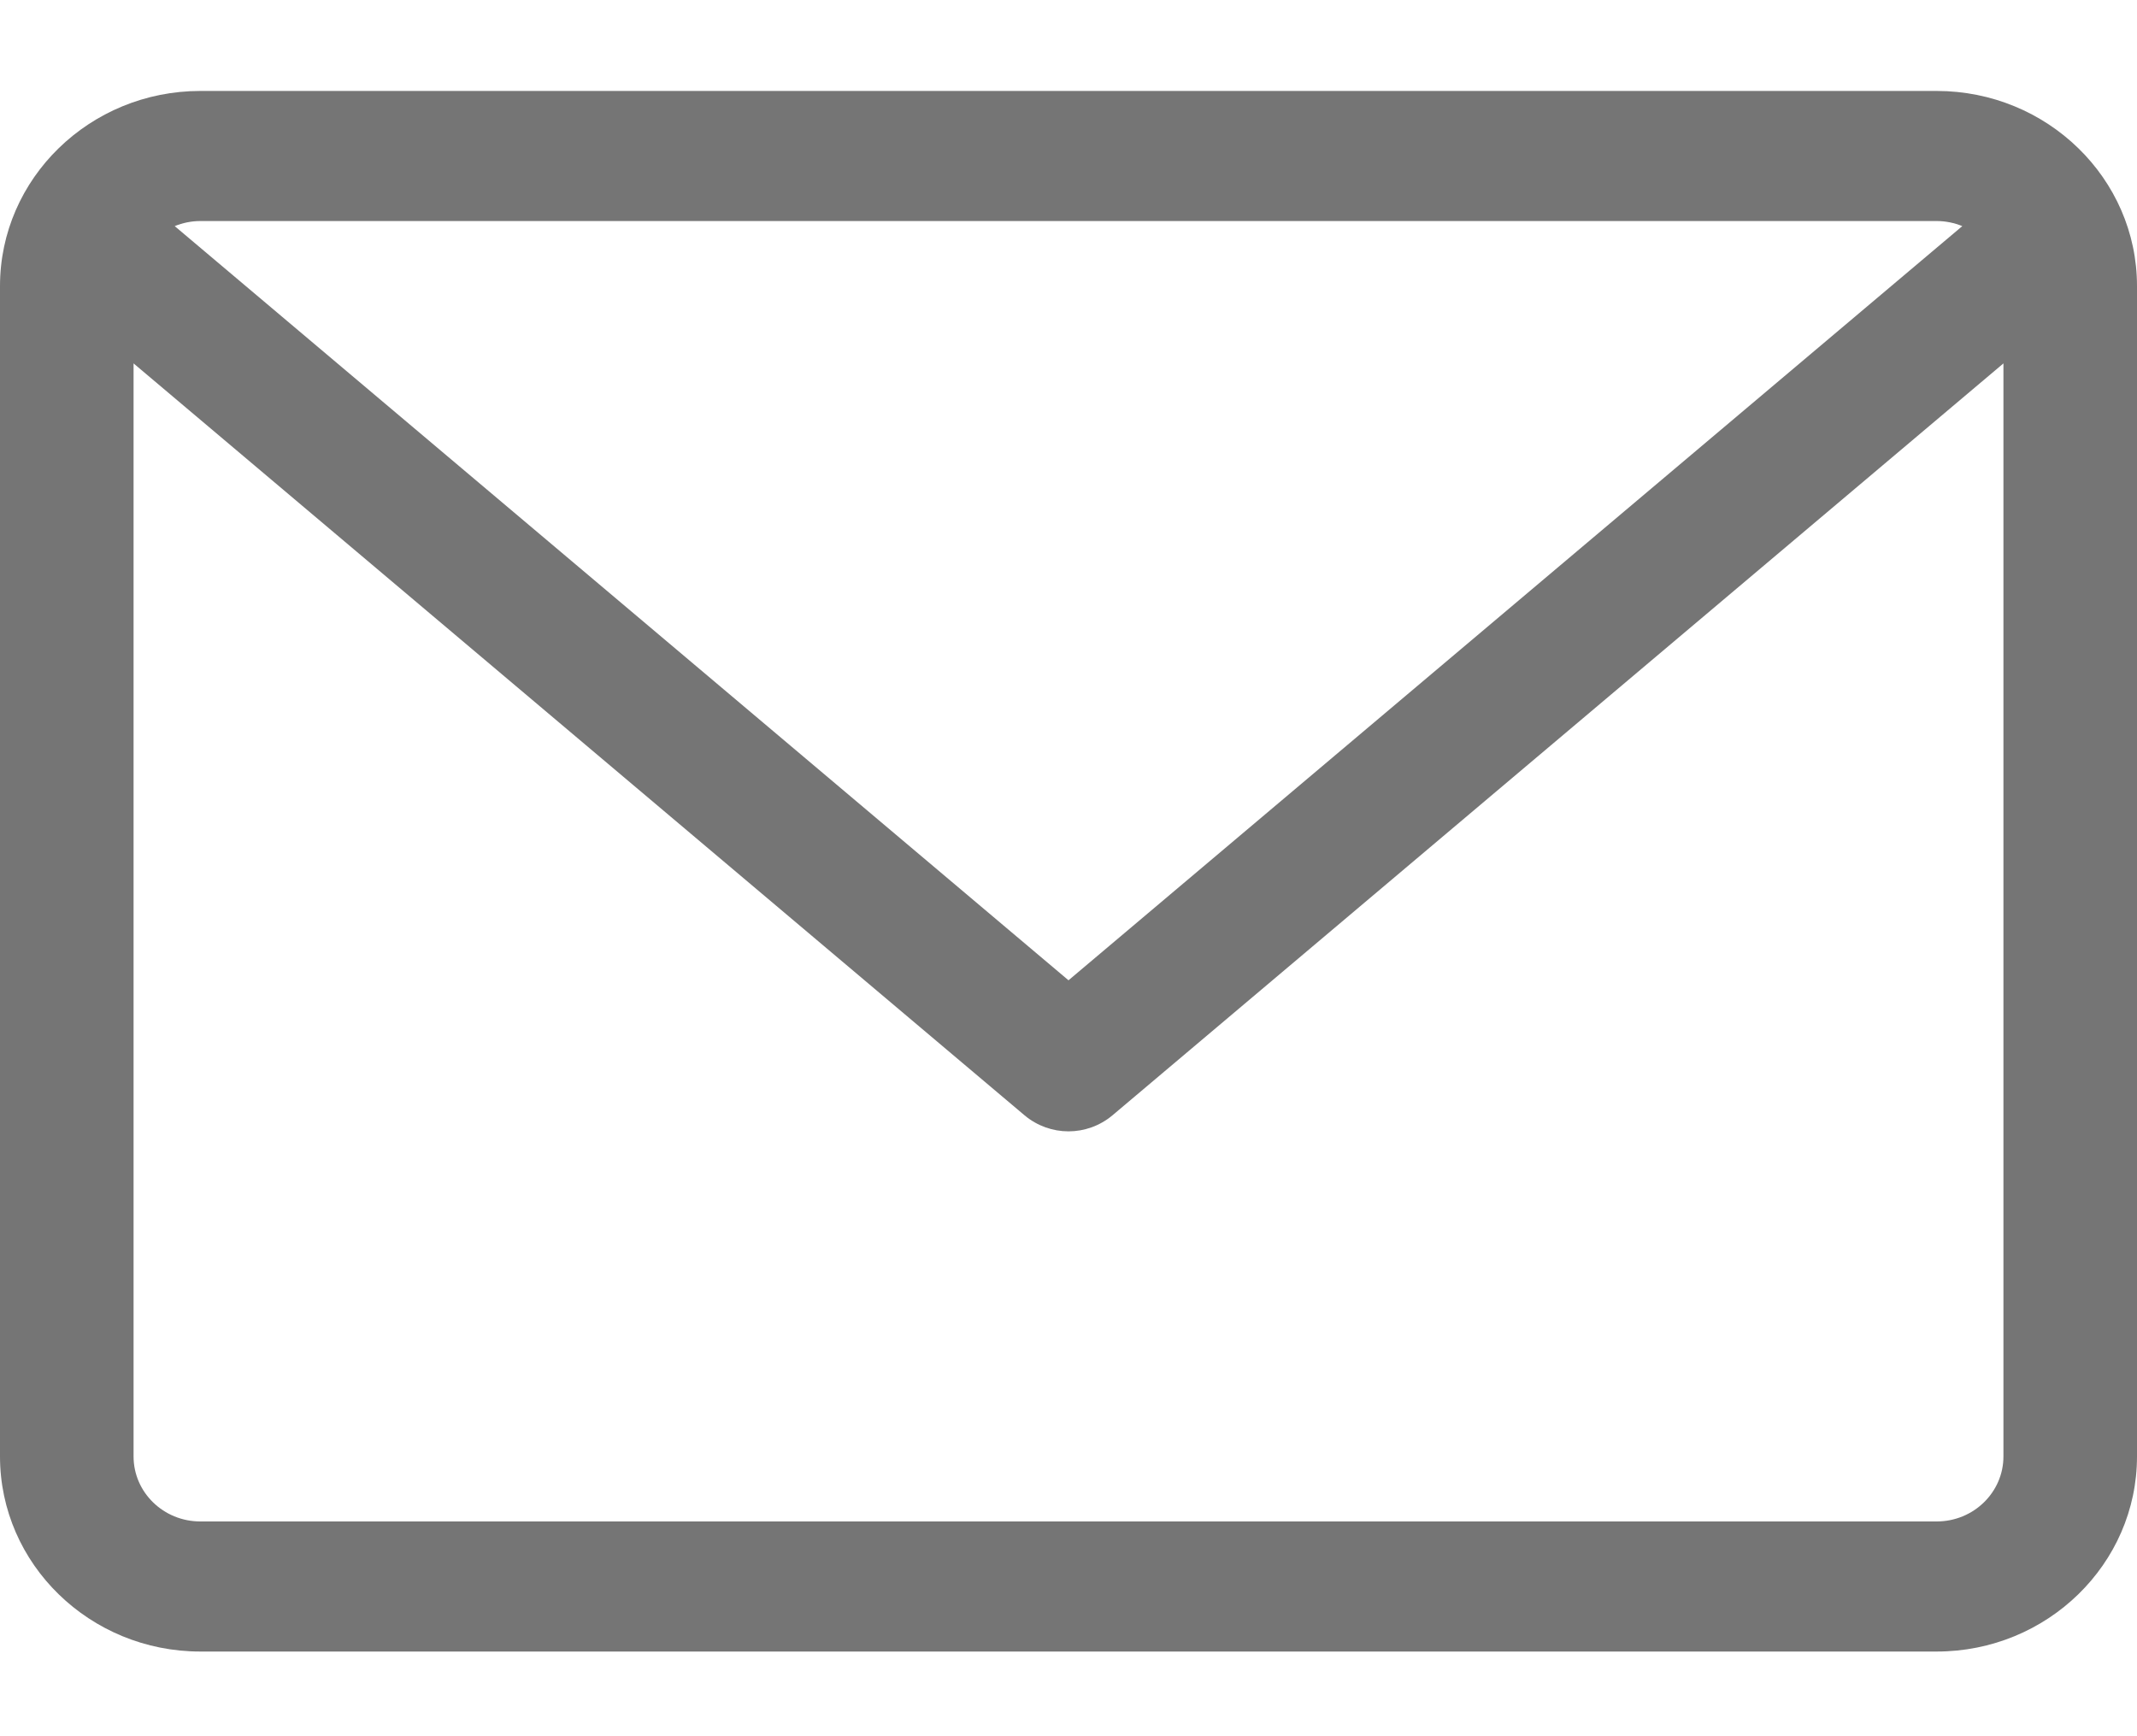 <svg width="16" height="13" viewBox="0 0 16 13" fill="none" xmlns="http://www.w3.org/2000/svg">
<path d="M14.5 0.681H1.5C0.673 0.681 0 1.336 0 2.142V10.905C0 11.711 0.673 12.366 1.5 12.366H14.5C15.327 12.366 16 11.711 16 10.905V2.142C16 1.336 15.327 0.681 14.5 0.681ZM14.5 1.655C14.568 1.655 14.633 1.669 14.692 1.693L8 7.34L1.308 1.693C1.367 1.669 1.432 1.655 1.5 1.655H14.5ZM14.5 11.392H1.5C1.224 11.392 1 11.174 1 10.905V2.721L7.672 8.352C7.767 8.431 7.883 8.471 8 8.471C8.117 8.471 8.233 8.431 8.328 8.352L15 2.721V10.905C15 11.174 14.776 11.392 14.5 11.392Z" fill="#757575"/>
</svg>
